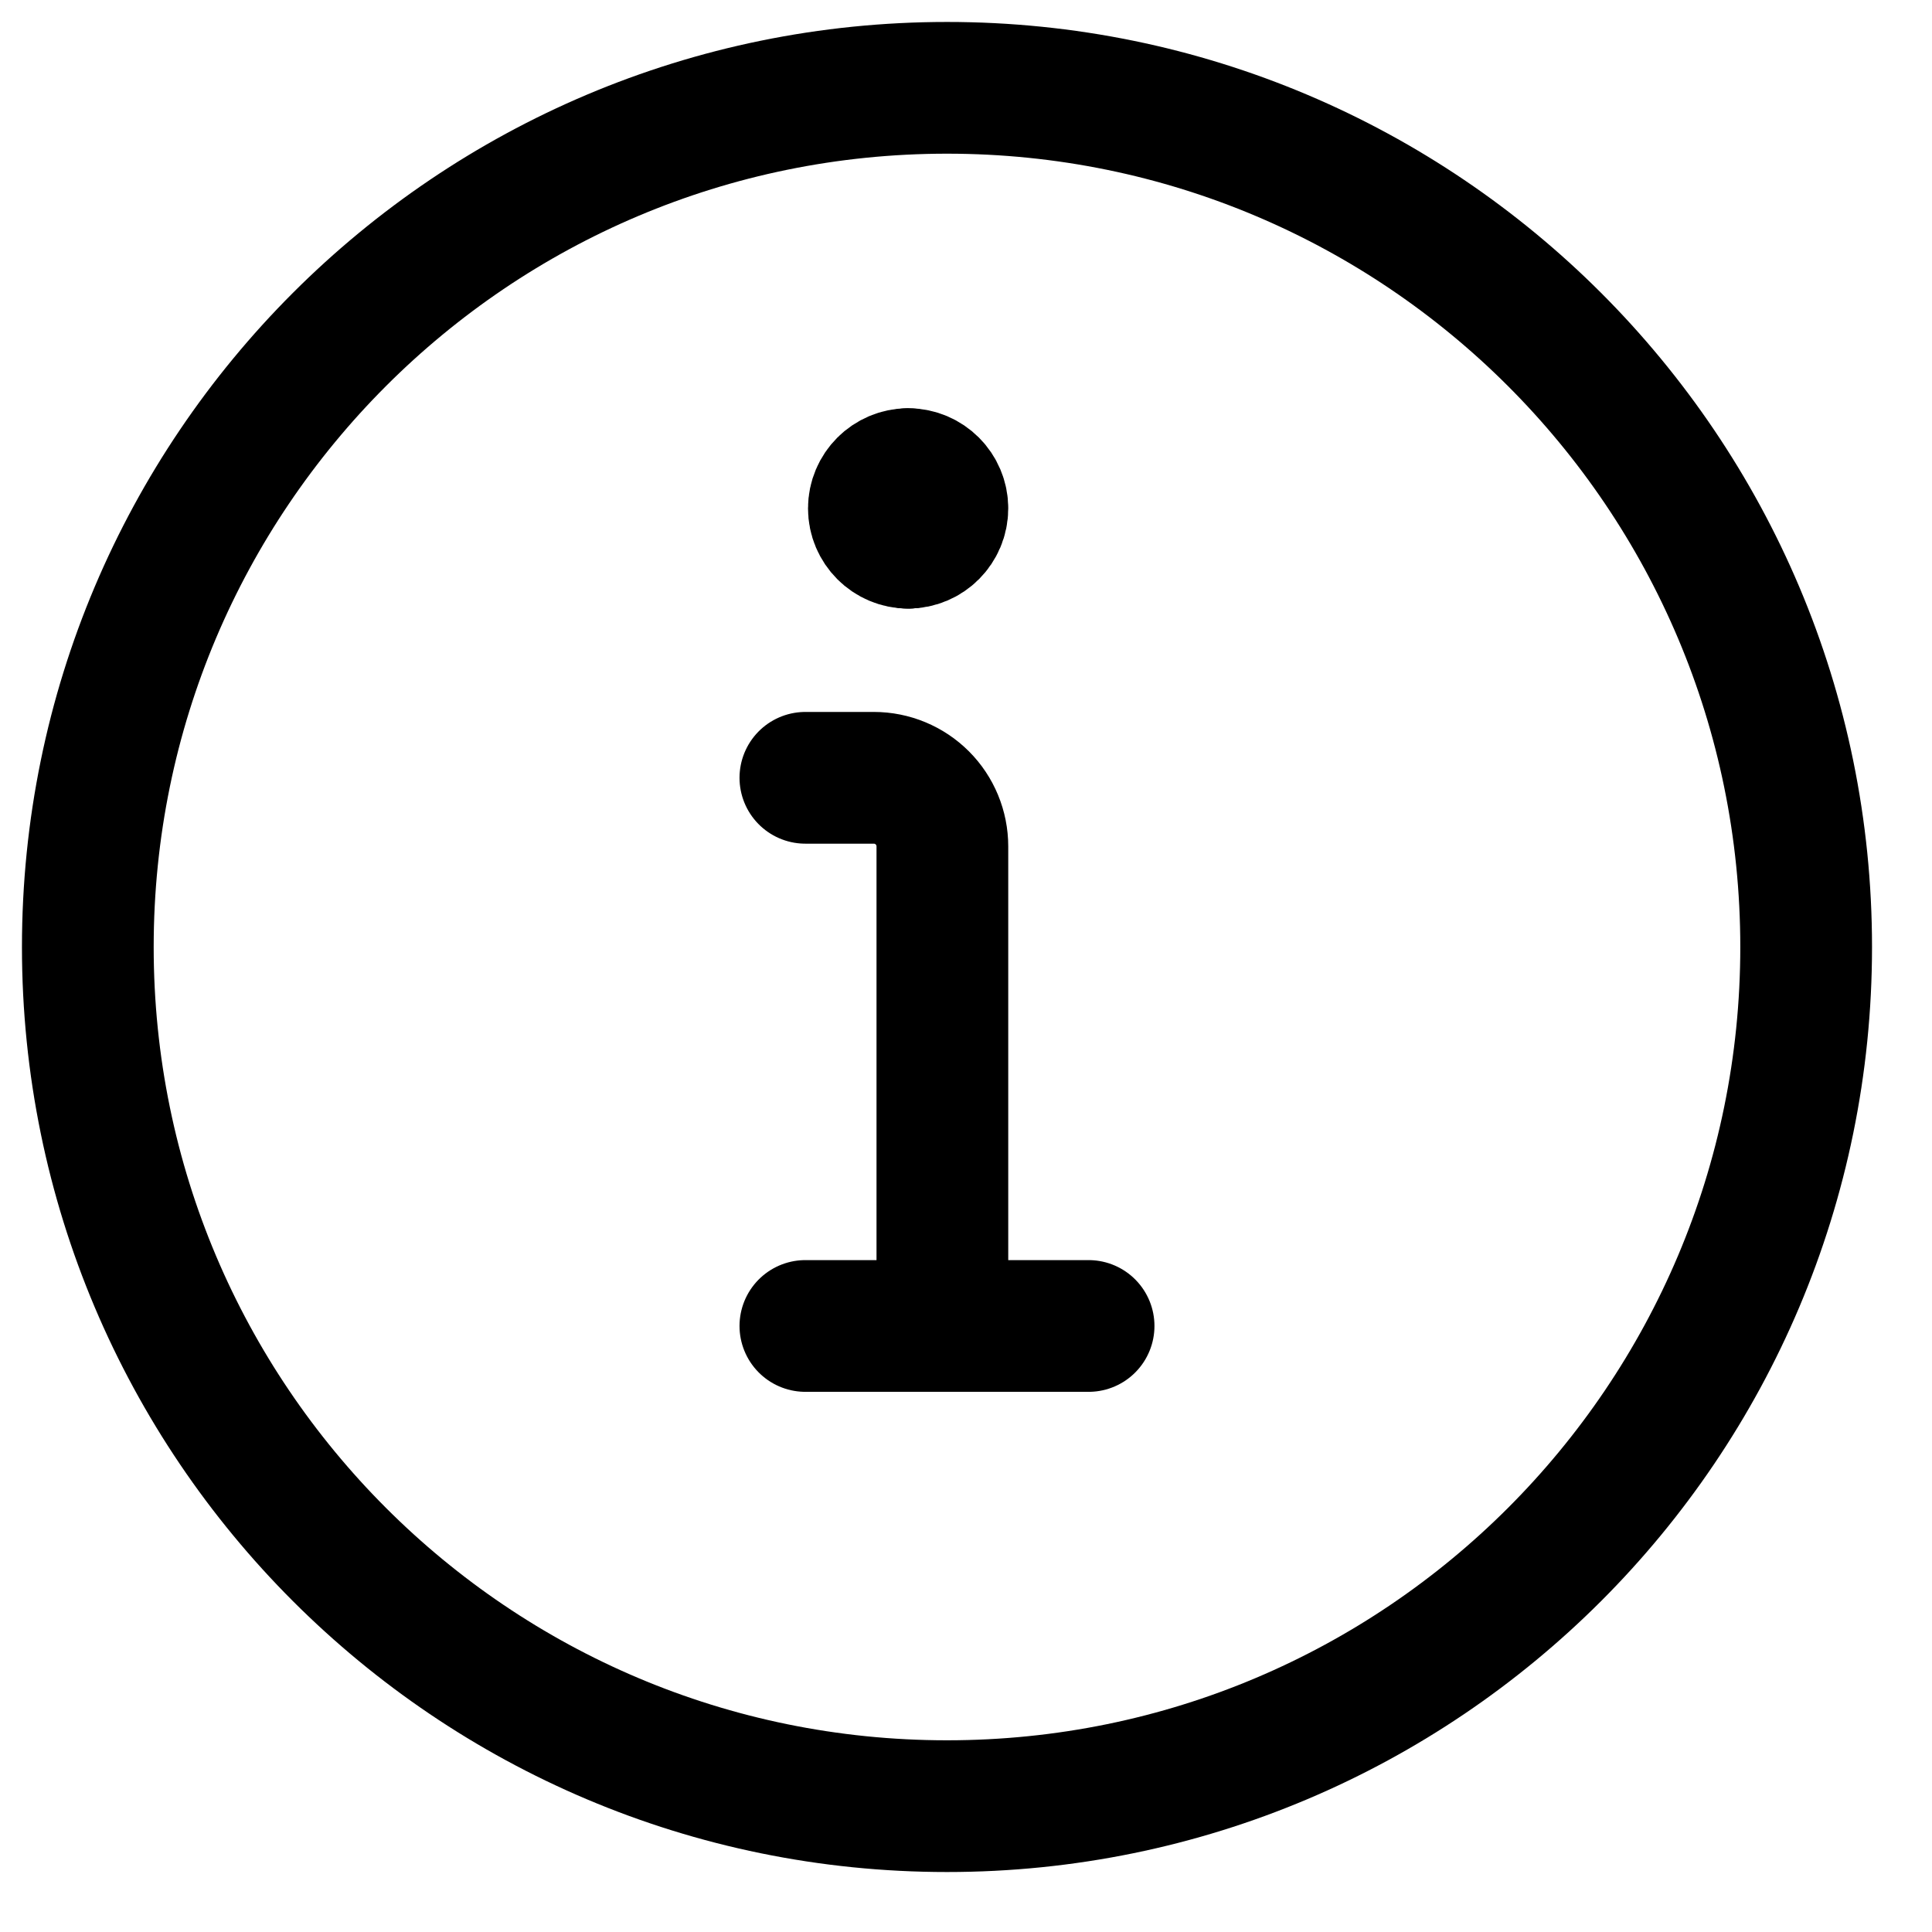 <svg width="22" height="22" viewBox="0 0 22 22" fill="none" xmlns="http://www.w3.org/2000/svg">
<path d="M10.784 20.567C16.187 20.567 20.567 16.187 20.567 10.784C20.567 5.38 16.187 1 10.784 1C5.38 1 1 5.38 1 10.784C1 16.187 5.38 20.567 10.784 20.567Z" stroke="#5754BD" style="stroke:#5754BD;stroke:color(display-p3 0.342 0.33 0.74);stroke-opacity:1;" stroke-width="1.5" stroke-linecap="round" stroke-linejoin="round"/>
<path d="M10.731 15.098V9.638C10.731 9.431 10.649 9.232 10.503 9.086C10.357 8.94 10.158 8.857 9.951 8.857H9.171" stroke="#5754BD" style="stroke:#5754BD;stroke:color(display-p3 0.342 0.33 0.74);stroke-opacity:1;" stroke-width="1.5" stroke-linecap="round" stroke-linejoin="round"/>
<path d="M10.341 6.18C10.126 6.18 9.951 6.005 9.951 5.789C9.951 5.574 10.126 5.399 10.341 5.399" stroke="#5754BD" style="stroke:#5754BD;stroke:color(display-p3 0.342 0.33 0.74);stroke-opacity:1;" stroke-width="1.5" stroke-linecap="round" stroke-linejoin="round"/>
<path d="M10.341 6.18C10.557 6.18 10.731 6.005 10.731 5.789C10.731 5.574 10.557 5.399 10.341 5.399" stroke="#5754BD" style="stroke:#5754BD;stroke:color(display-p3 0.342 0.33 0.74);stroke-opacity:1;" stroke-width="1.5" stroke-linecap="round" stroke-linejoin="round"/>
<path d="M9.171 15.099H12.396" stroke="#5754BD" style="stroke:#5754BD;stroke:color(display-p3 0.342 0.33 0.74);stroke-opacity:1;" stroke-width="1.5" stroke-miterlimit="10" stroke-linecap="round" stroke-linejoin="round"/>
</svg>
